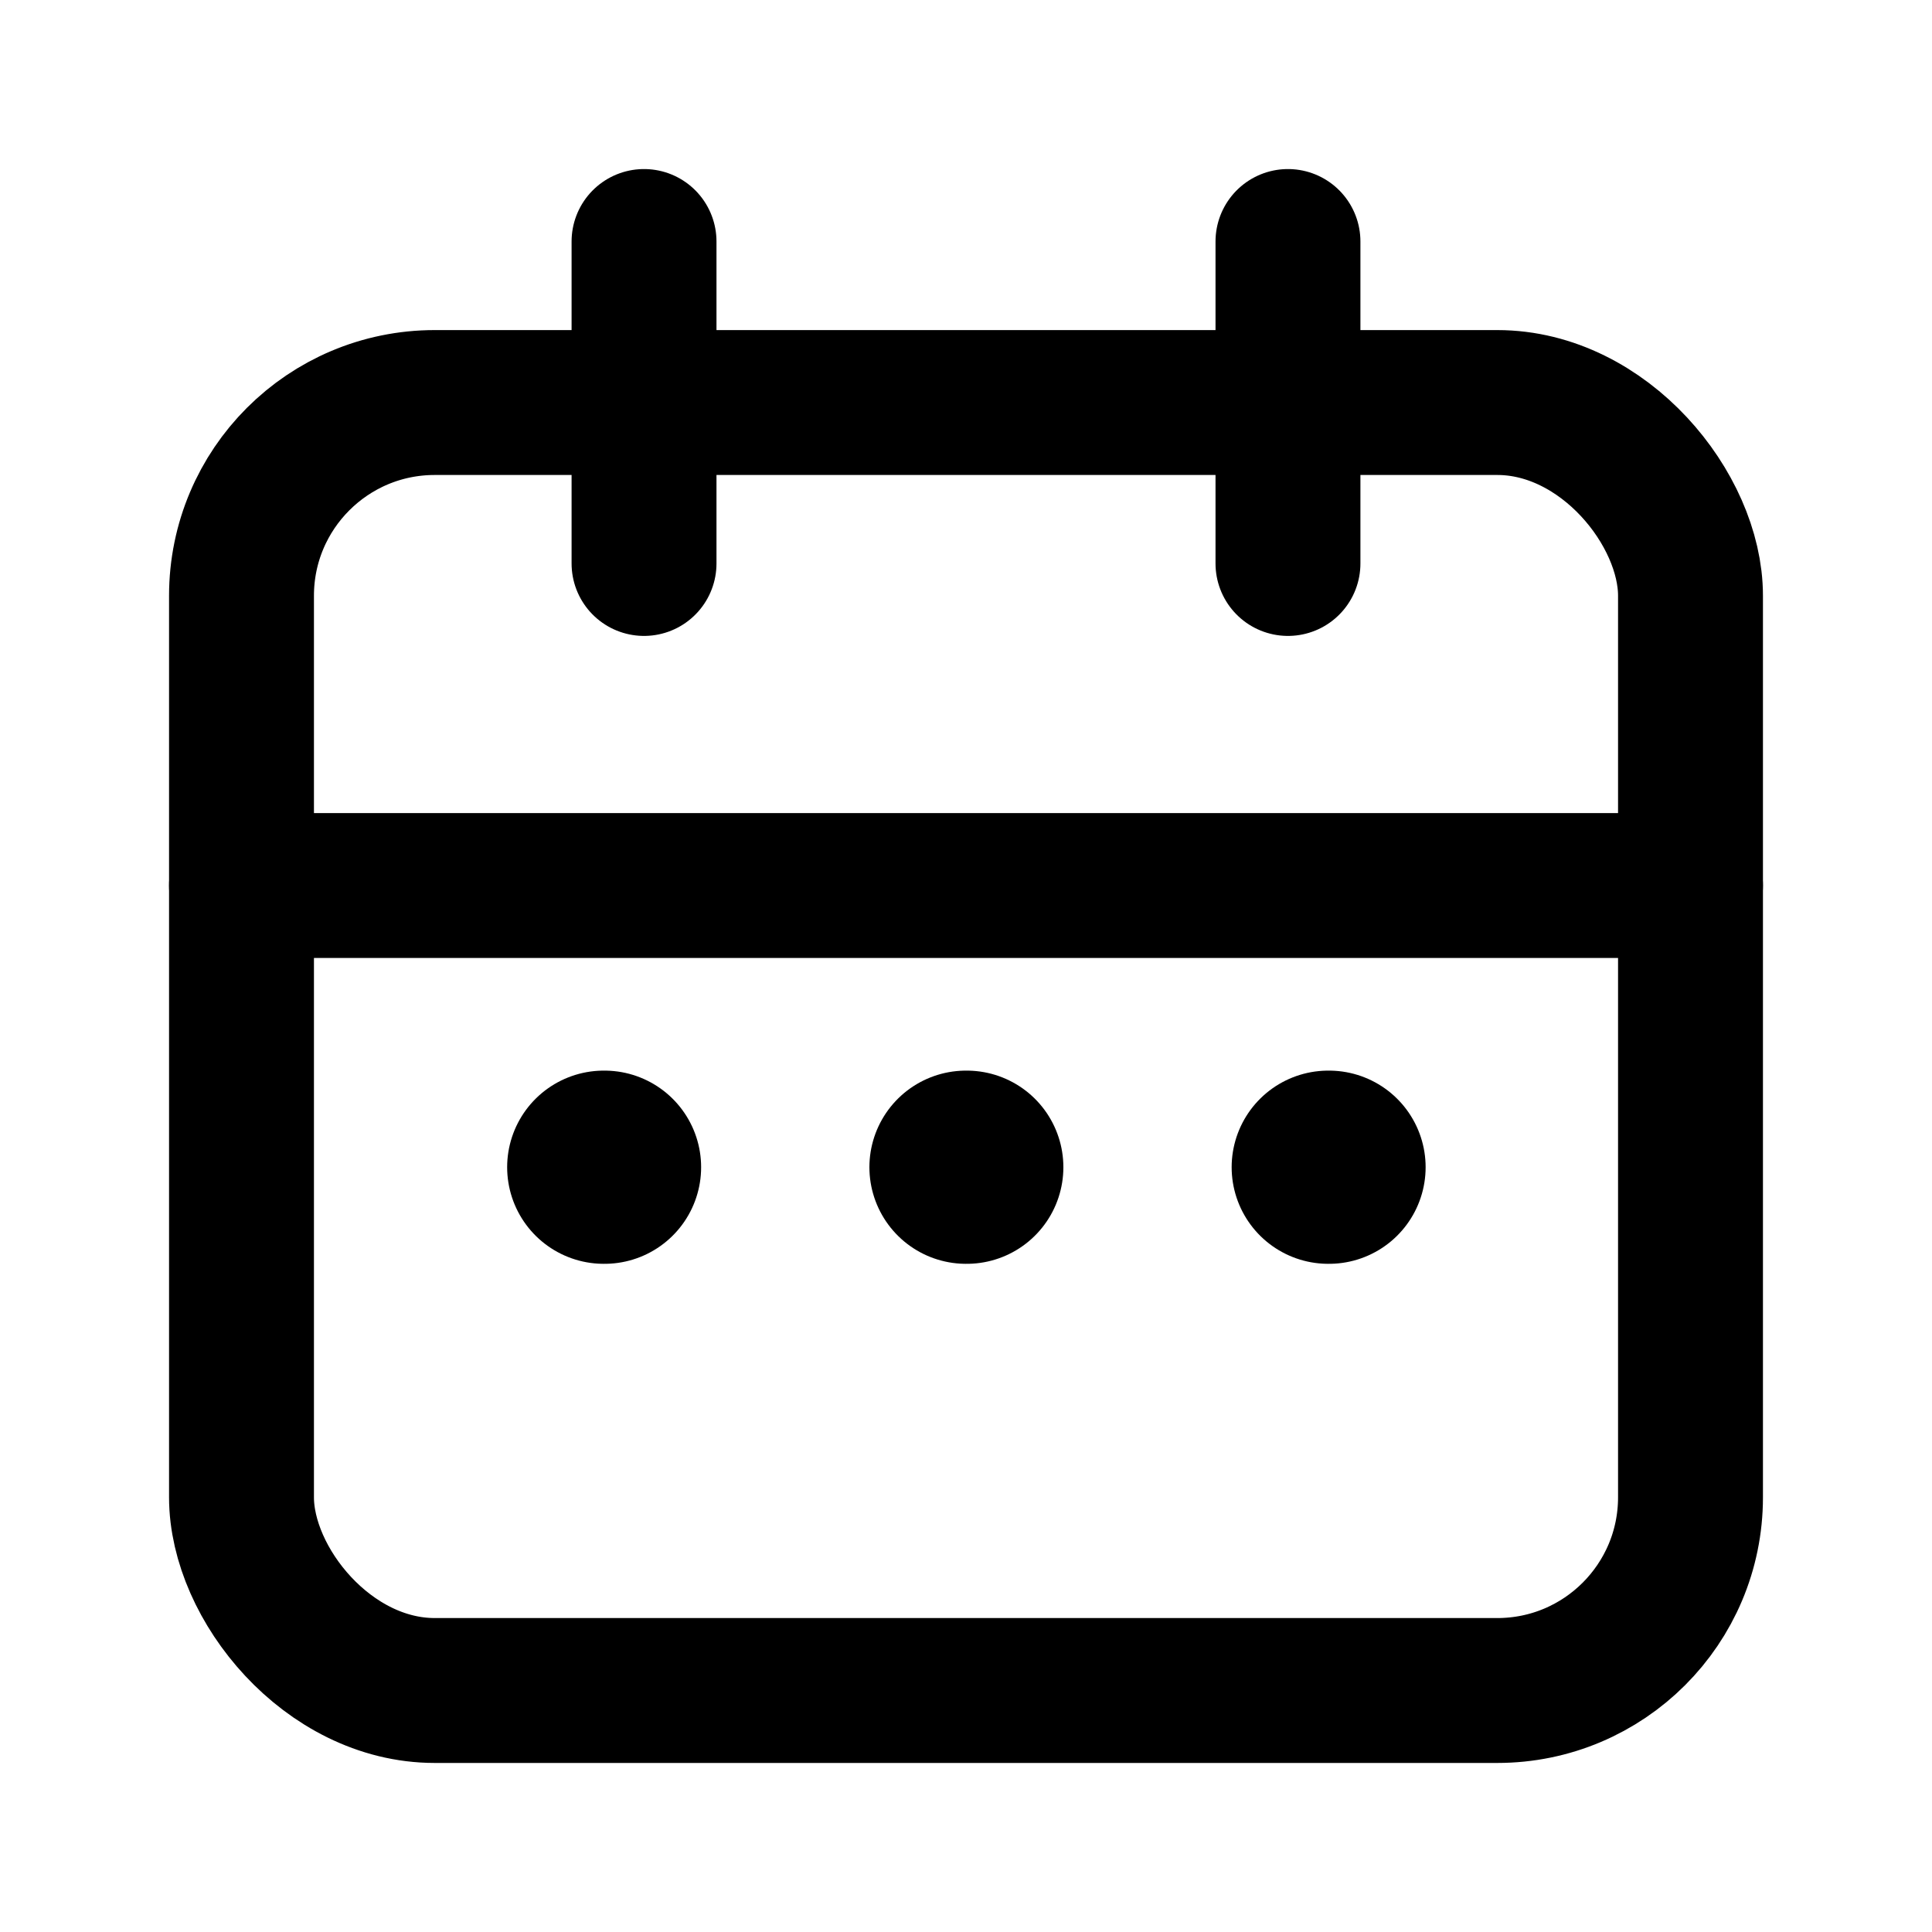 <svg width="20" height="20" viewBox="0 0 20 20" fill="none" xmlns="http://www.w3.org/2000/svg">
    <rect x="2.5" y="4.167" width="15" height="13.333" rx="2" stroke="currentColor"
        stroke-width="1.5" stroke-linecap="round" stroke-linejoin="round" />
    <path d="M13.333 2.5V5.833M6.667 2.5V5.833" stroke="currentColor" stroke-width="1.5"
        stroke-linecap="round" stroke-linejoin="round" />
    <path d="M2.5 9.167H17.5" stroke="currentColor" stroke-width="1.5" stroke-linecap="round"
        stroke-linejoin="round" />
    <path d="M6.25 12.083H6.258M10 12.083H10.008M13.75 12.083H13.758" stroke="currentColor"
        stroke-width="2" stroke-linecap="round" stroke-linejoin="round" />
</svg> 